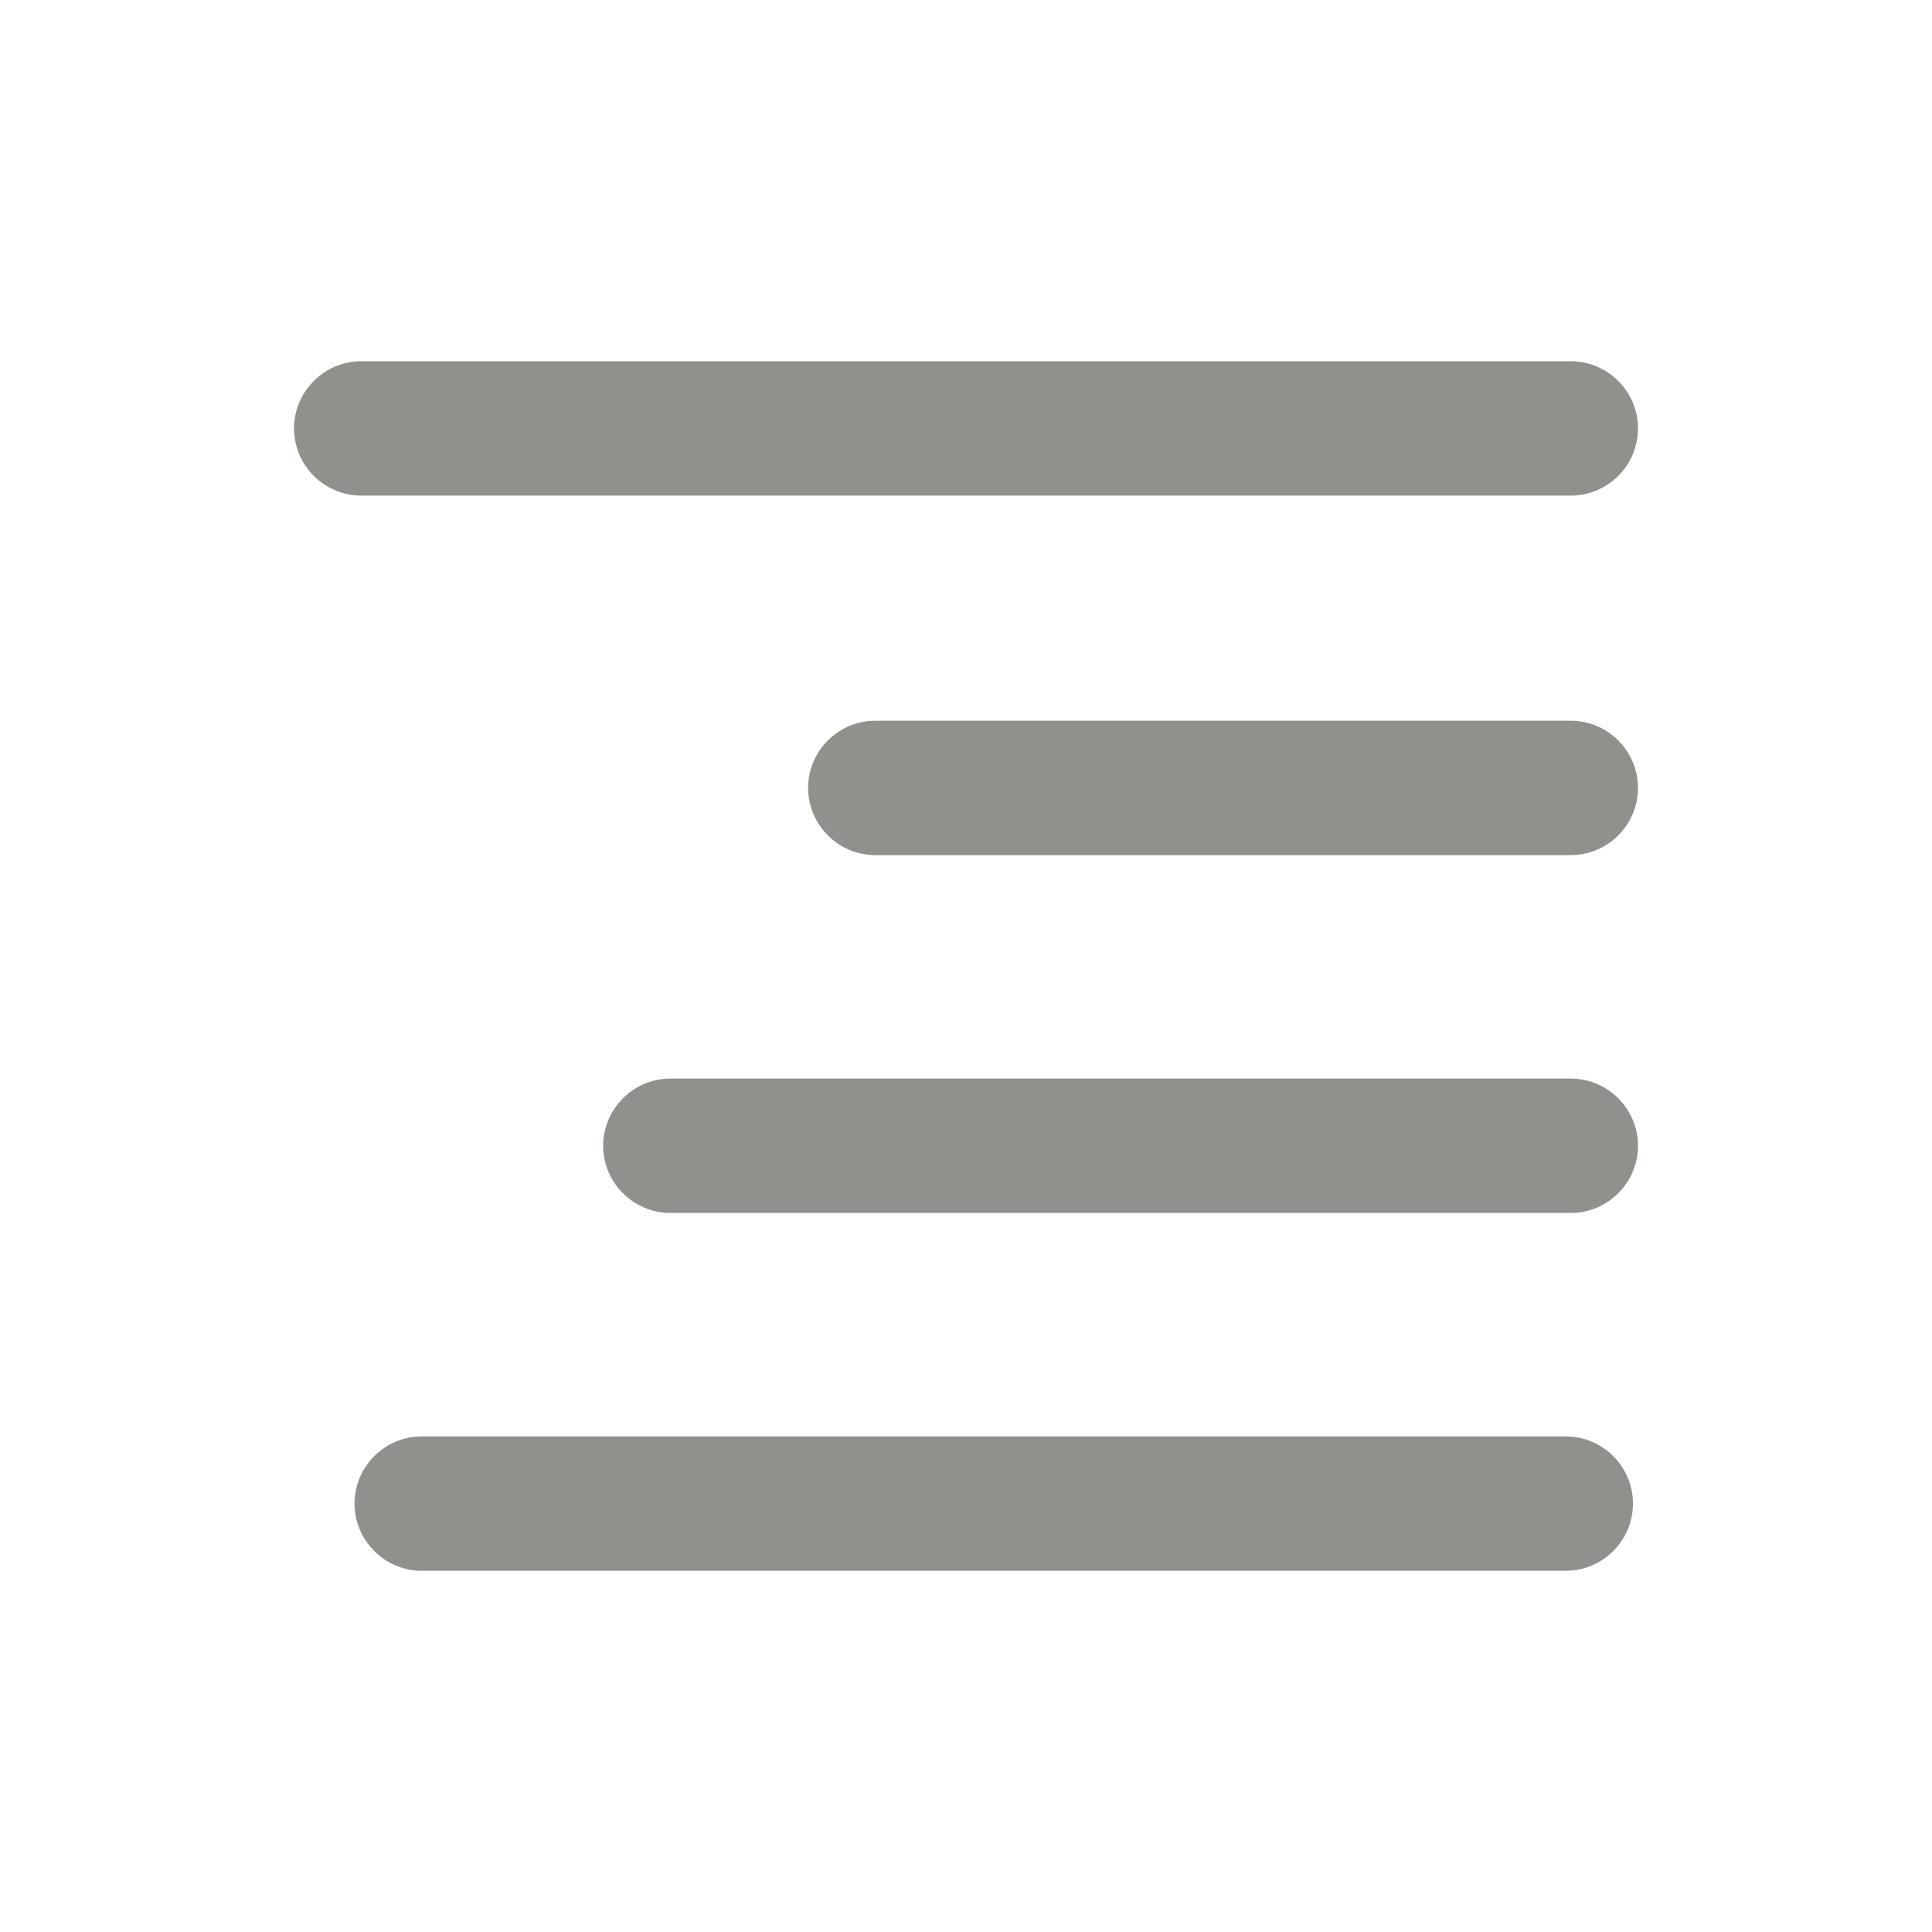 <!-- Generated by IcoMoon.io -->
<svg version="1.1" xmlns="http://www.w3.org/2000/svg" width="40" height="40" viewBox="0 0 40 40">
<title>di-align-right</title>
<path fill="#91908d" d="M32.522 10.261h-25.043c-0.765 0-1.391-0.626-1.391-1.391s0.626-1.391 1.391-1.391h25.043c0.765 0 1.391 0.626 1.391 1.391s-0.626 1.391-1.391 1.391zM33.913 16.313c0-0.765-0.626-1.391-1.391-1.391h-14.4c-0.765 0-1.391 0.626-1.391 1.391s0.626 1.391 1.391 1.391h14.4c0.765 0 1.391-0.626 1.391-1.391zM33.913 23.722c0-0.765-0.626-1.391-1.391-1.391h-18.643c-0.765 0-1.391 0.626-1.391 1.391s0.626 1.391 1.391 1.391h18.643c0.765 0 1.391-0.626 1.391-1.391zM33.809 31.13c0-0.765-0.626-1.391-1.391-1.391h-23.687c-0.765 0-1.391 0.626-1.391 1.391s0.626 1.391 1.391 1.391h23.687c0.765 0 1.391-0.626 1.391-1.391z"></path>
</svg>
